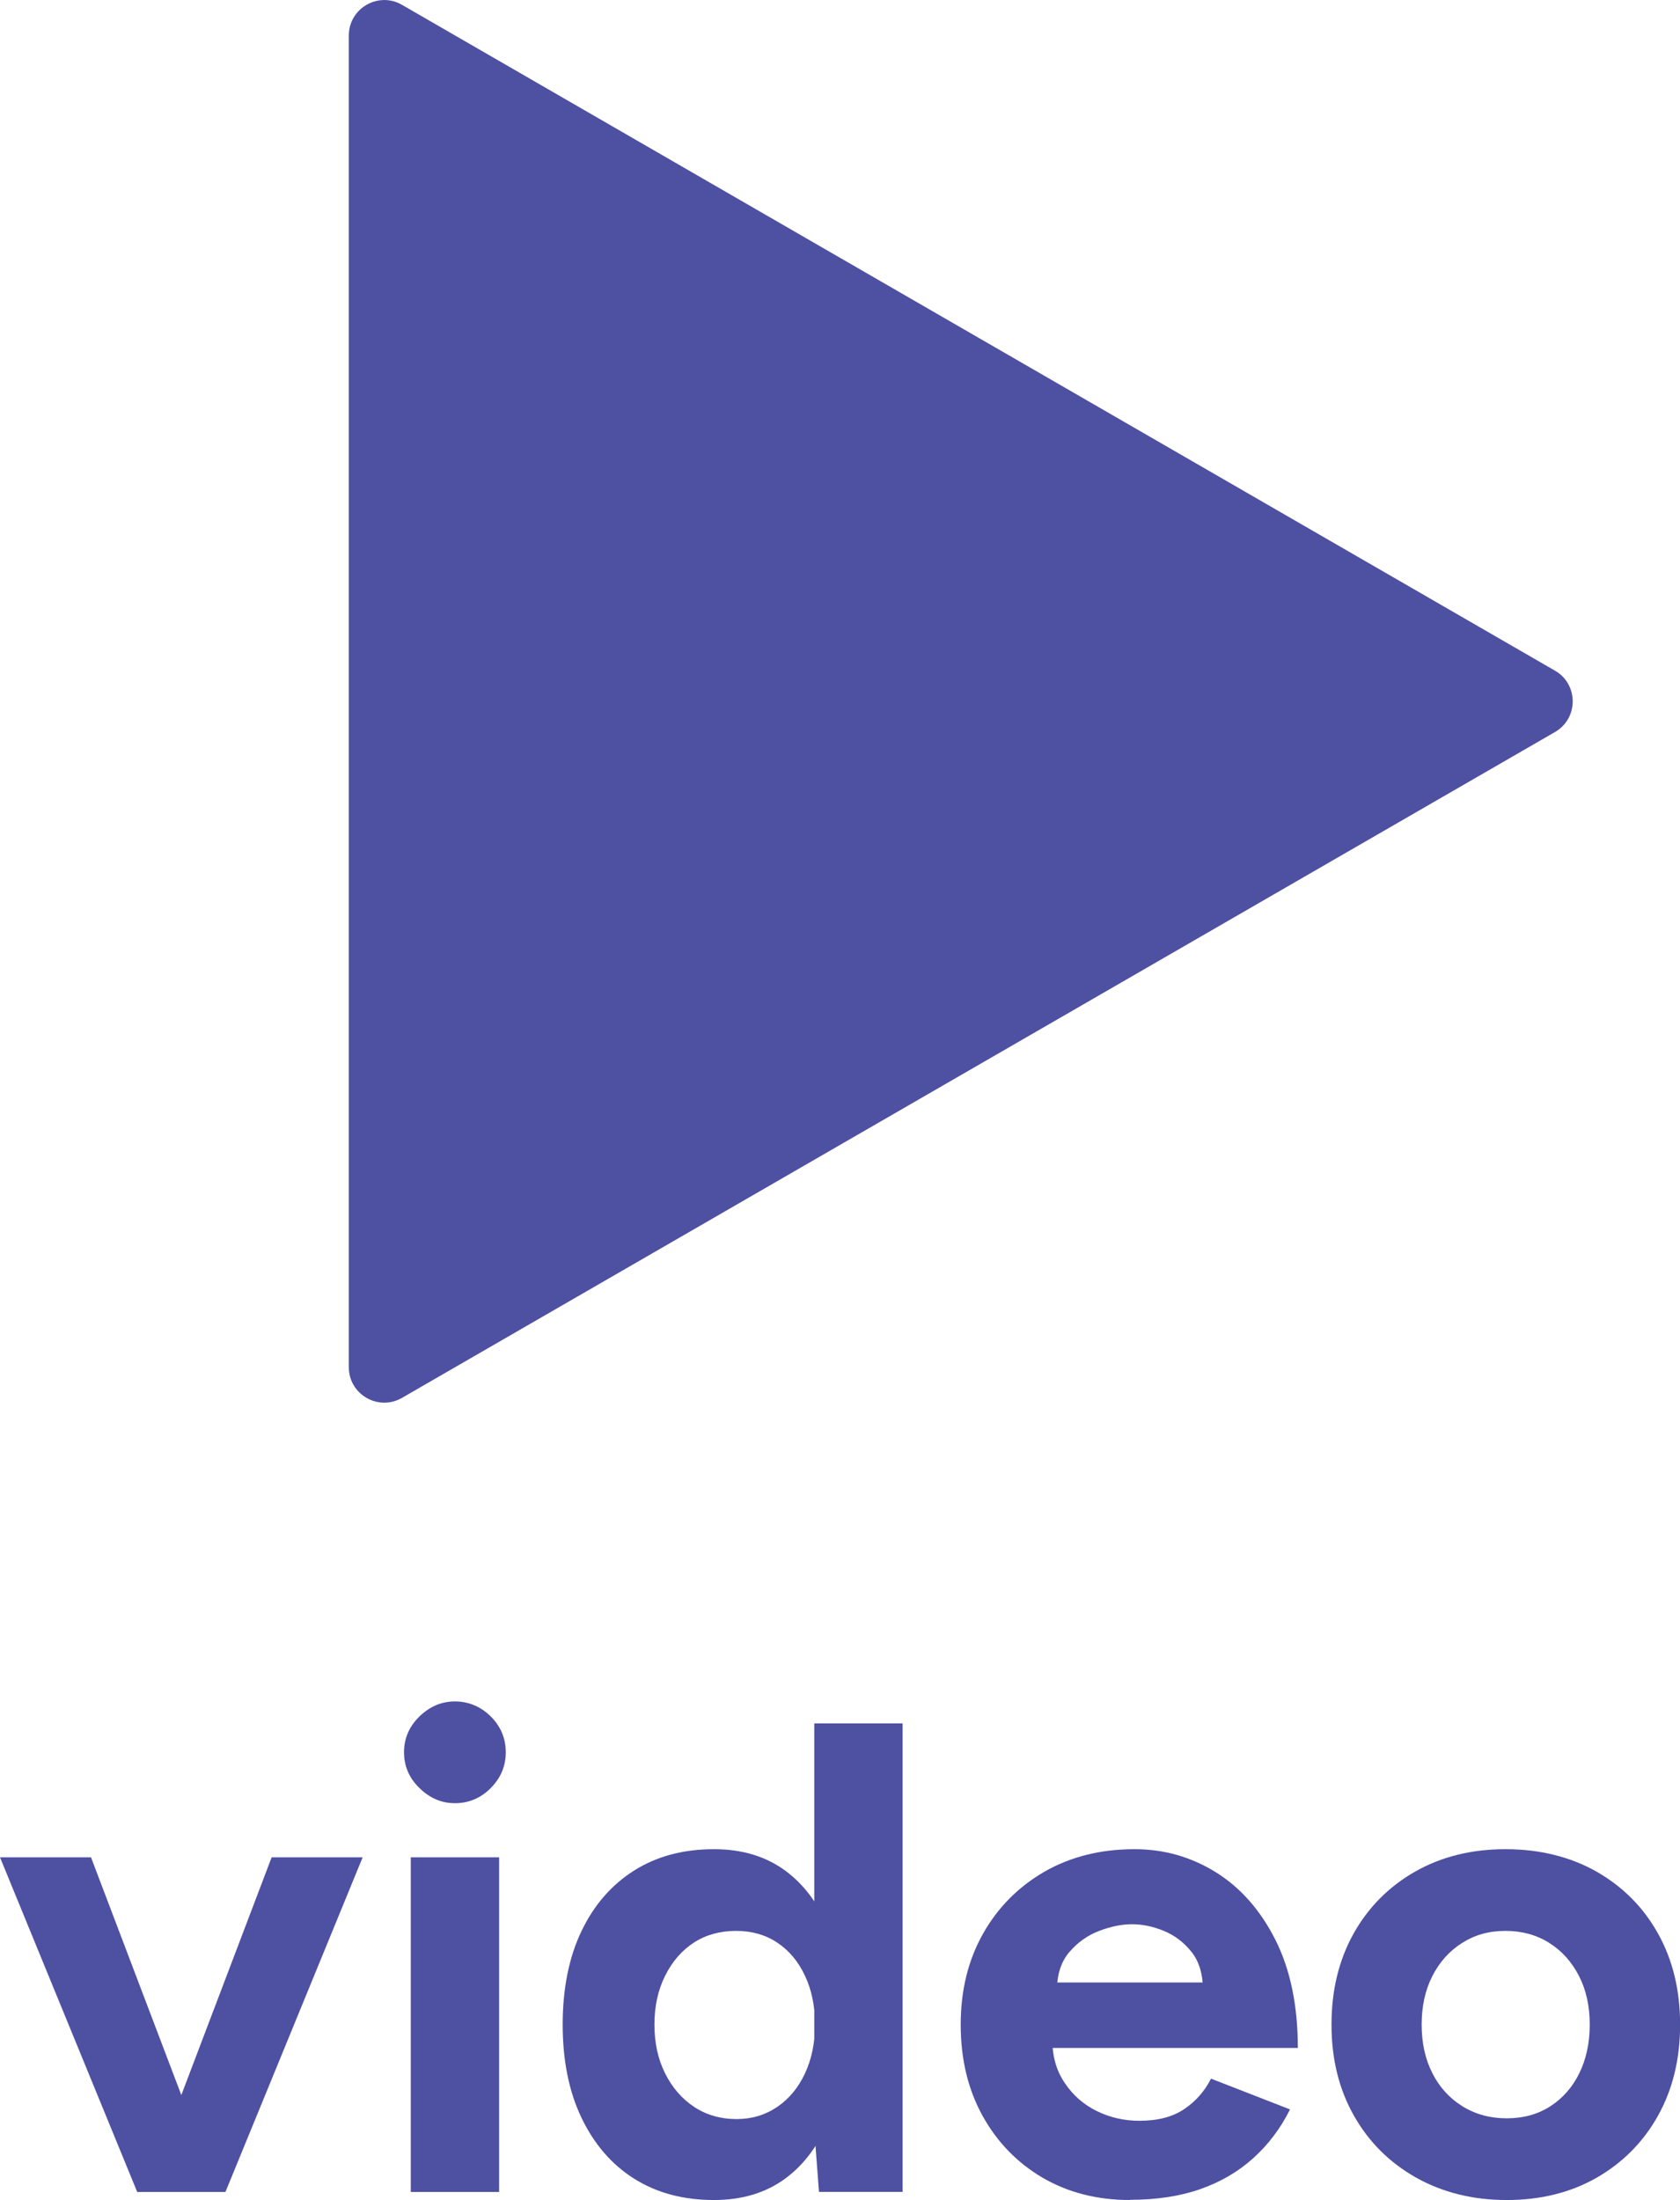 <?xml version="1.0" encoding="UTF-8"?>
<svg id="Layer_2" data-name="Layer 2" xmlns="http://www.w3.org/2000/svg" viewBox="0 0 156.72 205.18">
  <defs>
    <style>
      .cls-1 {
        fill: #4e50a2;
      }
    </style>
  </defs>
  <g id="Layer_1-2" data-name="Layer 1">
    <path class="cls-1" d="M145.06,62.55L37.5.45c-2.2-1.27-4.96.32-4.96,2.86v124.2c0,2.54,2.75,4.13,4.96,2.86l107.56-62.1c2.2-1.27,2.2-4.45,0-5.72Z"/>
    <g>
      <path class="cls-1" d="M12.8,204.43L0,173.22h8.49l11.86,31.21h-7.55ZM13.48,204.43l11.86-31.21h8.49l-12.8,31.21h-7.55Z"/>
      <path class="cls-1" d="M42.44,168.17c-1.25,0-2.35-.47-3.31-1.41-.96-.93-1.44-2.05-1.44-3.34s.48-2.4,1.44-3.34c.96-.93,2.06-1.4,3.31-1.4s2.4.47,3.34,1.4c.94.94,1.4,2.05,1.4,3.34s-.47,2.4-1.4,3.34c-.94.94-2.05,1.41-3.34,1.41ZM38.32,204.43v-31.21h8.24v31.21h-8.24Z"/>
      <path class="cls-1" d="M66.6,205.18c-2.87,0-5.36-.67-7.46-2s-3.73-3.23-4.9-5.68c-1.17-2.45-1.75-5.35-1.75-8.68s.58-6.27,1.75-8.71c1.16-2.43,2.8-4.32,4.9-5.65s4.59-2,7.46-2c2.62,0,4.84.67,6.65,2,1.81,1.33,3.19,3.22,4.15,5.65s1.44,5.33,1.44,8.71-.48,6.22-1.44,8.68-2.34,4.35-4.15,5.68c-1.81,1.33-4.03,2-6.65,2ZM68.72,197.63c1.41,0,2.67-.38,3.78-1.13,1.1-.75,1.97-1.79,2.59-3.12.62-1.33.94-2.85.94-4.56s-.31-3.23-.94-4.56c-.62-1.33-1.49-2.36-2.59-3.09-1.1-.73-2.38-1.09-3.84-1.09s-2.81.36-3.93,1.09c-1.12.73-2.02,1.76-2.68,3.09-.67,1.33-1,2.85-1,4.56s.33,3.23,1,4.56c.67,1.33,1.57,2.37,2.71,3.12,1.14.75,2.46,1.13,3.96,1.13ZM76.4,204.43l-.44-5.81v-37.89h8.24v43.69h-7.8Z"/>
      <path class="cls-1" d="M105.42,205.18c-3.08,0-5.8-.7-8.18-2.09-2.37-1.4-4.23-3.32-5.59-5.78-1.35-2.45-2.03-5.28-2.03-8.49s.7-6.03,2.09-8.49,3.31-4.38,5.74-5.78c2.43-1.39,5.23-2.09,8.39-2.09,2.75,0,5.27.72,7.58,2.15,2.31,1.44,4.16,3.54,5.56,6.31,1.39,2.76,2.09,6.13,2.09,10.08h-23.65l.75-.75c0,1.54.38,2.88,1.16,4.02.77,1.15,1.77,2.02,3,2.62,1.23.6,2.55.9,3.96.9,1.71,0,3.1-.36,4.18-1.09,1.08-.73,1.91-1.67,2.5-2.84l7.37,2.87c-.87,1.75-2.01,3.26-3.4,4.52-1.4,1.27-3.05,2.24-4.96,2.91-1.91.67-4.1,1-6.55,1ZM98.62,185.64l-.75-.75h15.04l-.69.75c0-1.5-.35-2.69-1.06-3.59-.71-.89-1.57-1.55-2.59-1.97s-2.01-.62-2.97-.62-1.98.21-3.06.62-2.01,1.07-2.78,1.97c-.77.89-1.16,2.09-1.16,3.59Z"/>
      <path class="cls-1" d="M140.56,205.18c-3.16,0-5.98-.7-8.46-2.09-2.48-1.4-4.41-3.32-5.8-5.78-1.39-2.45-2.09-5.28-2.09-8.49s.69-6.03,2.06-8.49c1.37-2.45,3.29-4.38,5.74-5.78,2.45-1.39,5.26-2.09,8.43-2.09s6.03.7,8.49,2.09c2.45,1.4,4.37,3.32,5.74,5.78,1.37,2.45,2.06,5.28,2.06,8.49s-.69,6.03-2.06,8.49c-1.37,2.46-3.28,4.38-5.71,5.78-2.43,1.39-5.23,2.09-8.39,2.09ZM140.56,197.56c1.54,0,2.89-.37,4.06-1.12,1.16-.75,2.07-1.78,2.71-3.09s.97-2.82.97-4.53-.33-3.22-1-4.53c-.67-1.31-1.59-2.34-2.78-3.09-1.19-.75-2.55-1.12-4.09-1.12s-2.84.37-4.03,1.12c-1.19.75-2.11,1.78-2.78,3.09-.67,1.31-1,2.82-1,4.53s.33,3.22,1,4.53c.66,1.31,1.6,2.34,2.81,3.09,1.21.75,2.58,1.12,4.12,1.12Z"/>
    </g>
  </g>
</svg>